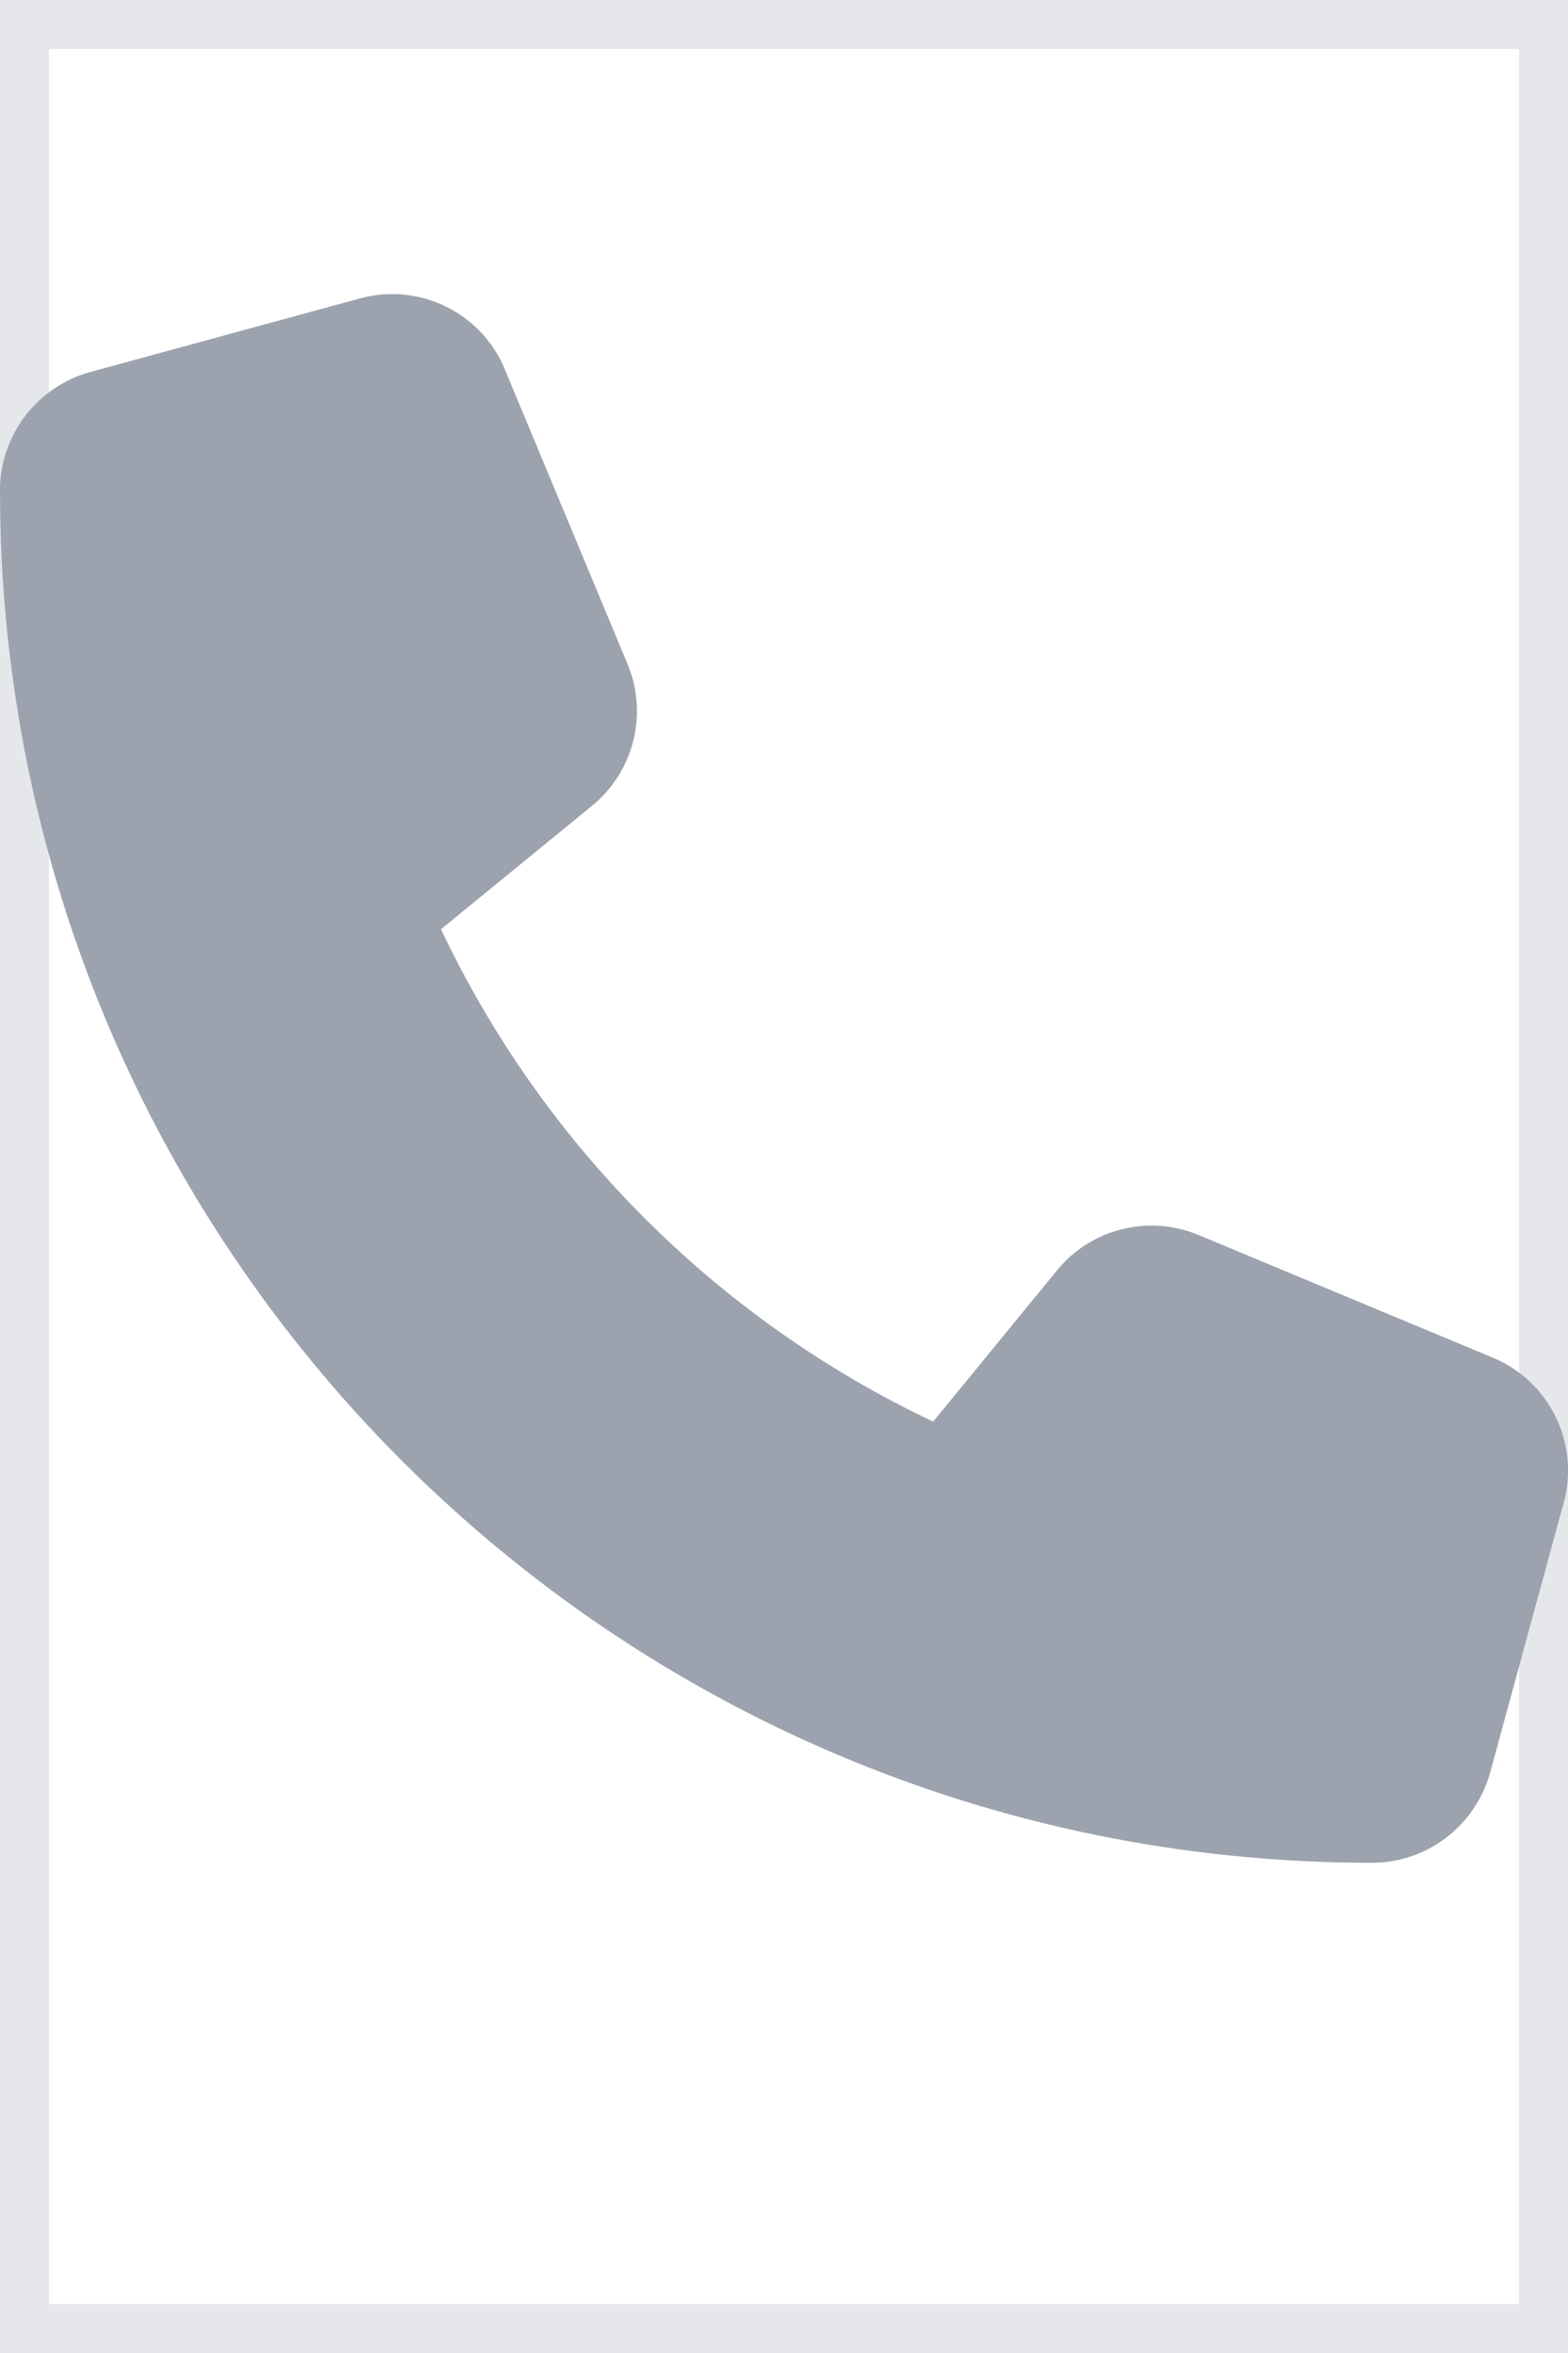 <svg width="16" height="24" viewBox="0 0 16 24" fill="none" xmlns="http://www.w3.org/2000/svg">
<path d="M16 24H0V0H16V24Z" stroke="#E5E7EB"/>
<g clip-path="url(#clip0_5022_2266)">
<path d="M5.153 3.769C4.912 3.188 4.278 2.878 3.672 3.044L0.922 3.794C0.378 3.944 0 4.438 0 5C0 12.732 6.269 19 14 19C14.562 19 15.056 18.622 15.206 18.078L15.956 15.328C16.122 14.722 15.812 14.088 15.231 13.847L12.231 12.597C11.722 12.385 11.131 12.531 10.784 12.96L9.522 14.5C7.322 13.46 5.541 11.678 4.5 9.478L6.041 8.219C6.469 7.869 6.616 7.281 6.403 6.772L5.153 3.772V3.769Z" fill="#9CA3AF"/>
</g>
<defs>
<clipPath id="clip0_5022_2266">
<path d="M0 3H16V19H0V3Z" fill="white"/>
</clipPath>
</defs>
</svg>
